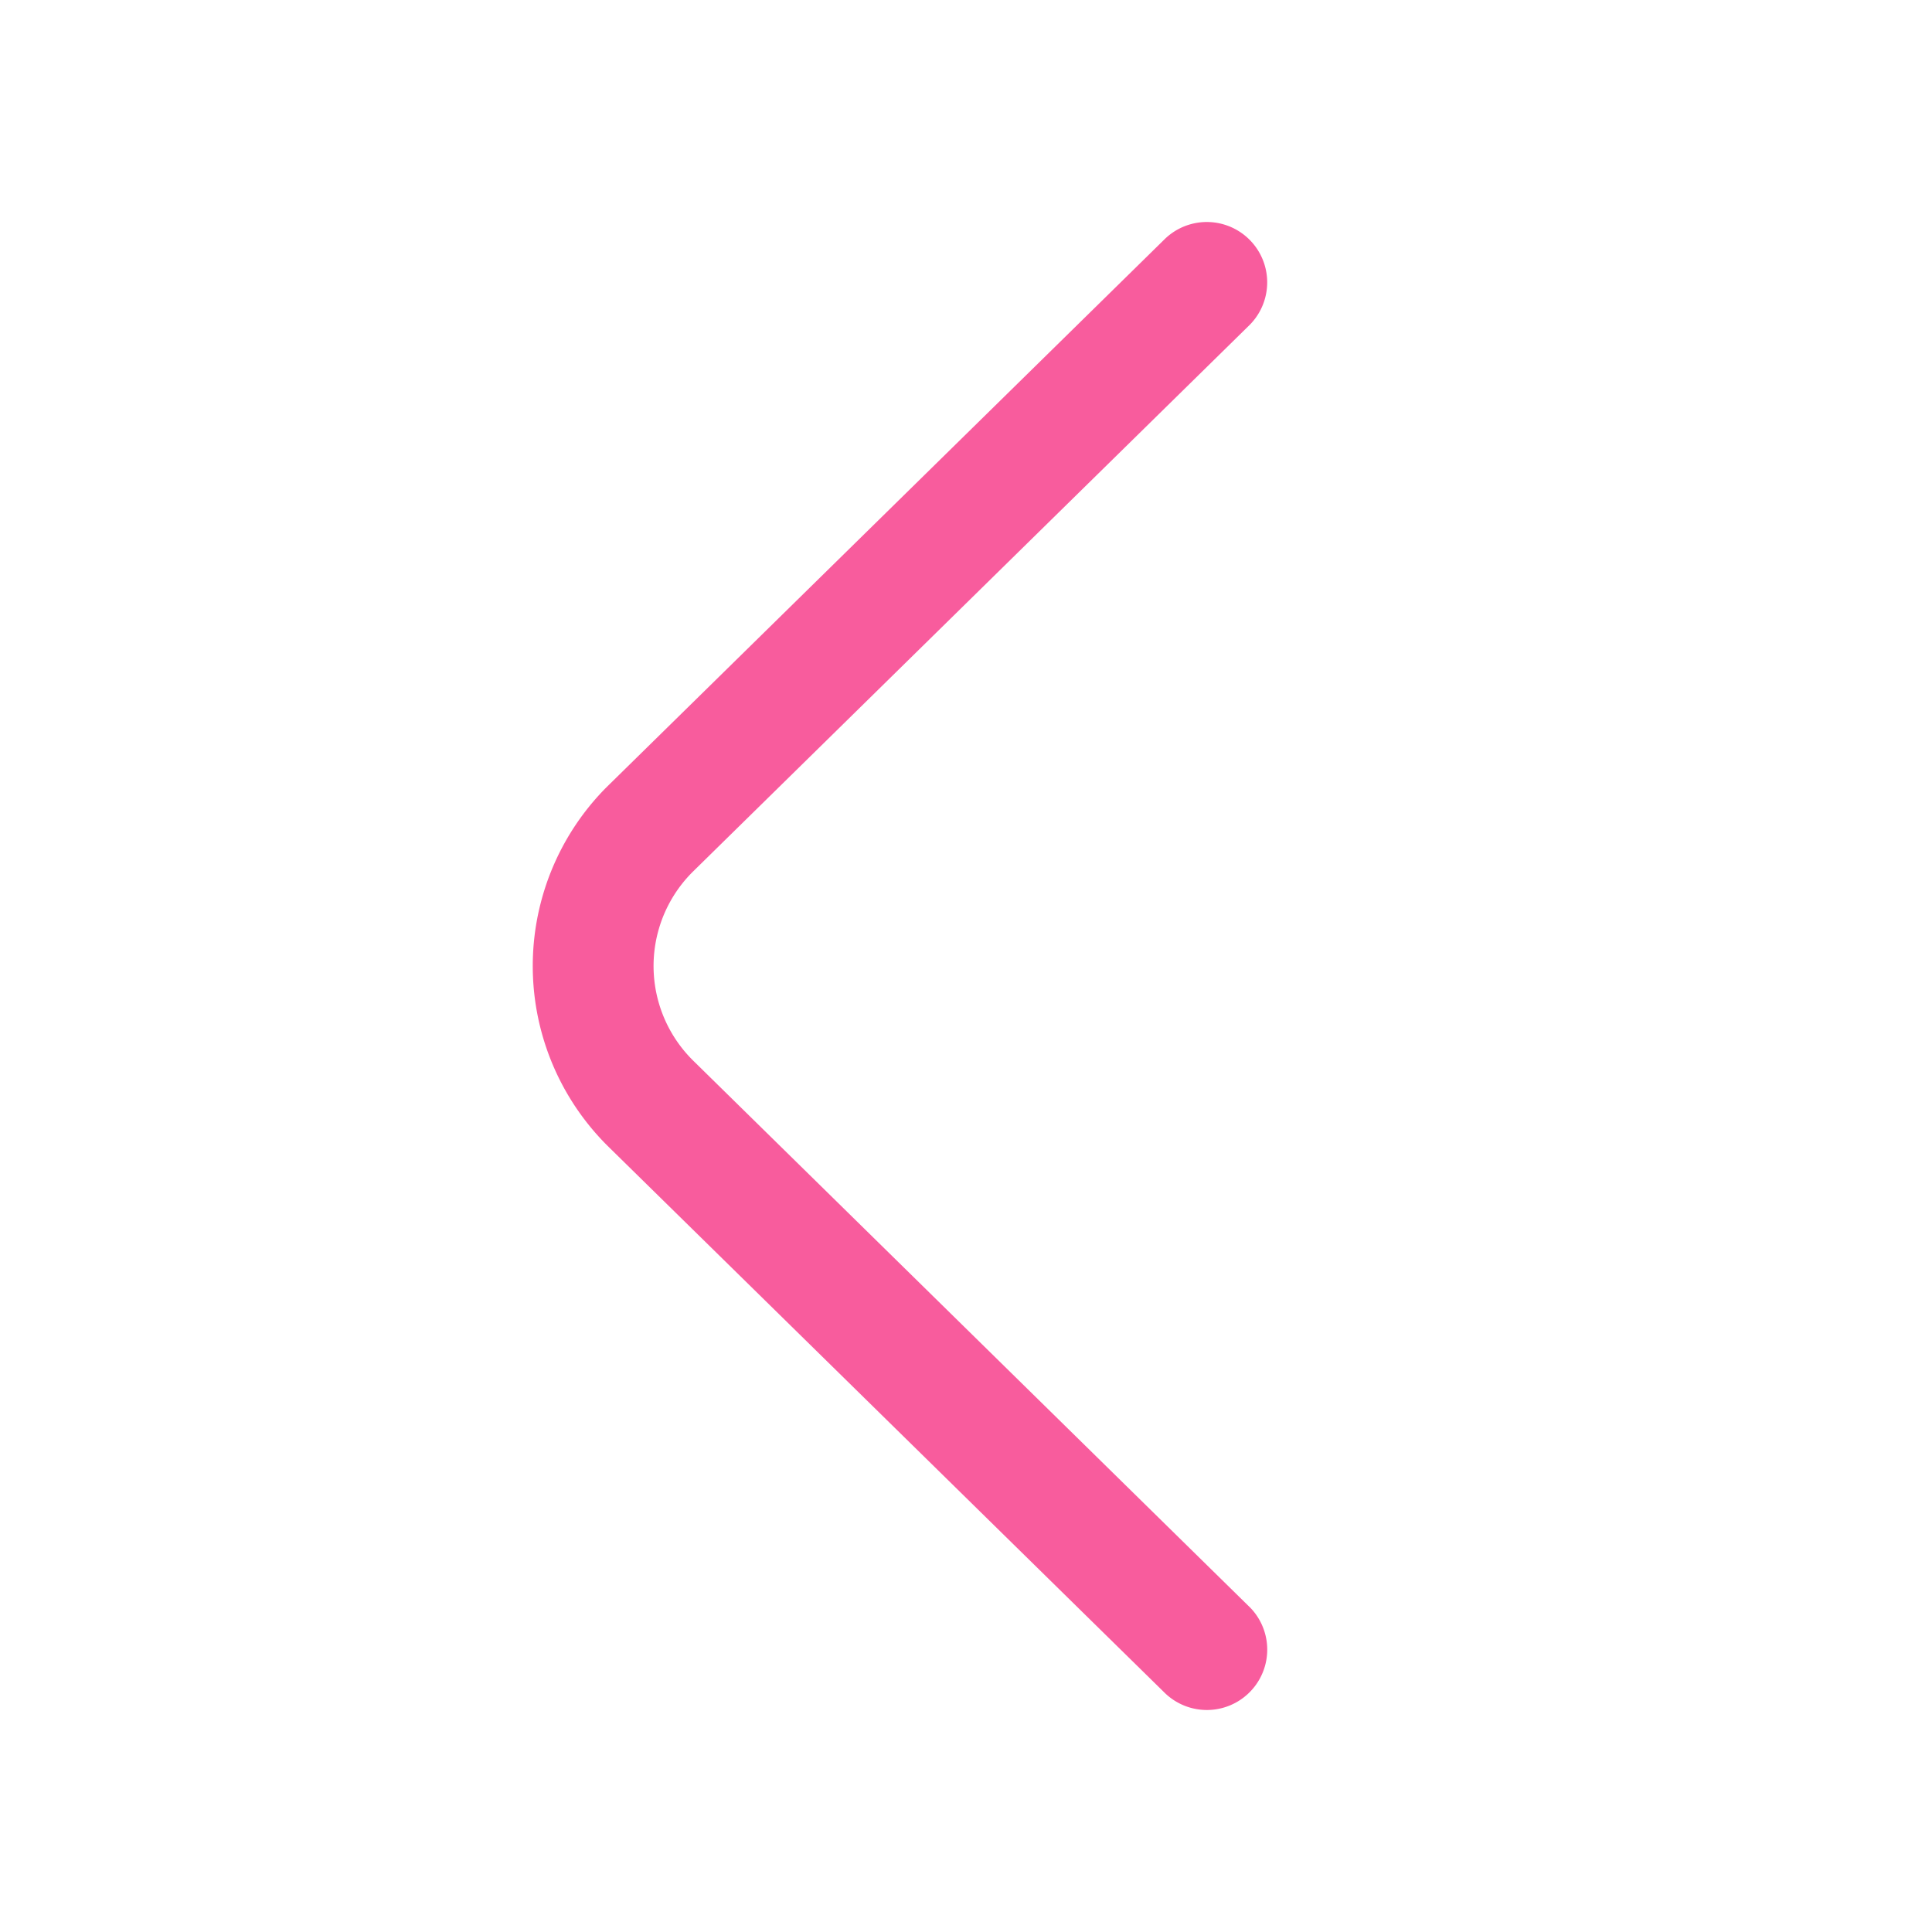 <svg t="1582182693476" class="icon" viewBox="0 0 1024 1024" version="1.1" xmlns="http://www.w3.org/2000/svg" p-id="3531" width="128" height="128"><path d="M662.4 851.84L367.488 562.24a70.4 70.4 0 0 1-0.917-99.563l0.917-0.917L662.4 172.16a32 32 0 0 0-44.843-45.653L322.624 416.107l-1.749 1.728a134.4 134.4 0 0 0 1.749 190.08L617.579 897.493a32 32 0 0 0 44.843-45.653z" fill="#f85c9d" p-id="3532"></path></svg>
